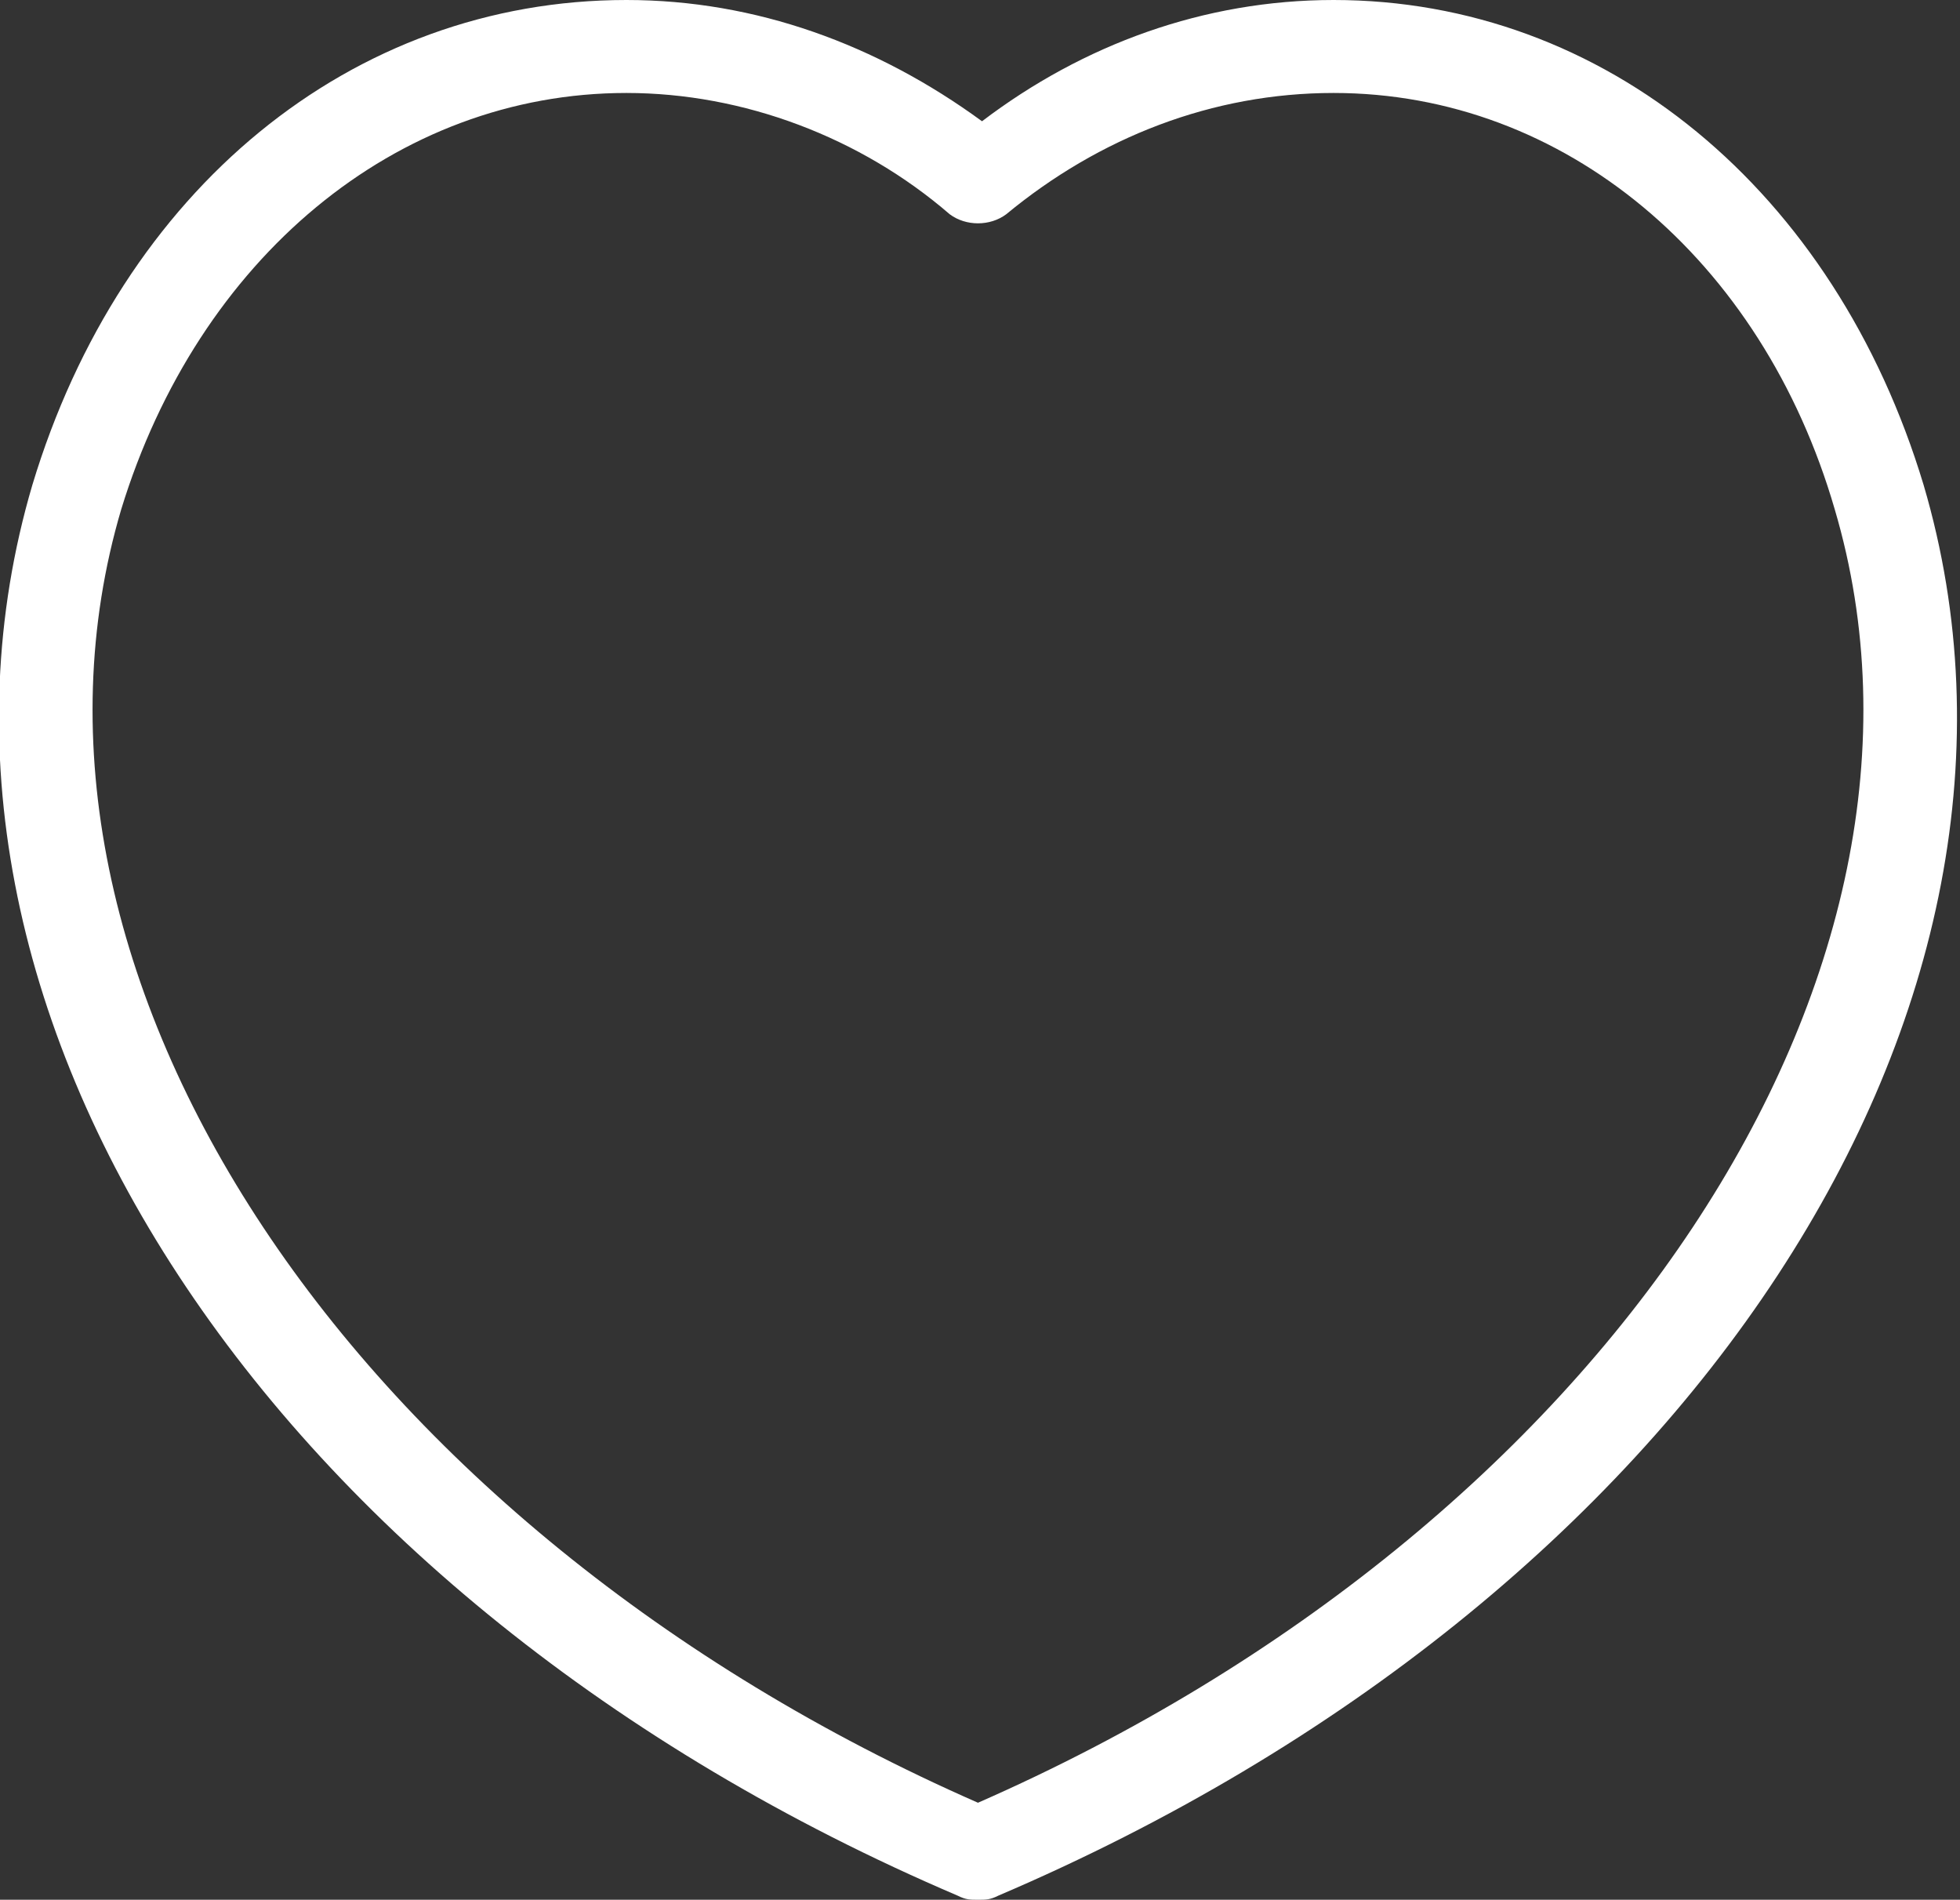 <?xml version="1.0" encoding="utf-8"?>
<!-- Generator: Adobe Illustrator 19.2.1, SVG Export Plug-In . SVG Version: 6.00 Build 0)  -->
<svg version="1.1" id="Layer_1" xmlns="http://www.w3.org/2000/svg" xmlns:xlink="http://www.w3.org/1999/xlink" x="0px" y="0px"
	 viewBox="0 0 48.5 47" style="enable-background:new 0 0 48.5 47;" xml:space="preserve">
<rect x="0" y="0" width="48.5" height="47" fill="#333333" stroke="none"/>
<style type="text/css">
	.st0{fill:#FFFFFF;}
</style>
<path id="Shape_152_copy_16" class="st0" d="M24.2,47c-0.2,0-0.3,0-0.5-0.1C6.6,39.6-3,24.9,0.8,12C3,4.7,8.7,0,15.5,0
	c3.2,0,6.2,1.1,8.8,3C26.8,1.1,29.8,0,33,0c6.7,0,12.4,4.7,14.6,12c3.8,12.9-5.8,27.6-22.9,34.9C24.5,47,24.4,47,24.2,47z M15.5,2.3
	C9.8,2.3,4.9,6.4,3,12.6c-3.4,11.5,5.7,25.2,21.2,32c15.5-6.8,24.6-20.5,21.2-32C43.6,6.4,38.7,2.3,33,2.3c-3,0-5.8,1.1-8.1,3
	c-0.4,0.3-1,0.3-1.4,0C21.3,3.4,18.4,2.3,15.5,2.3z"/>
</svg>
